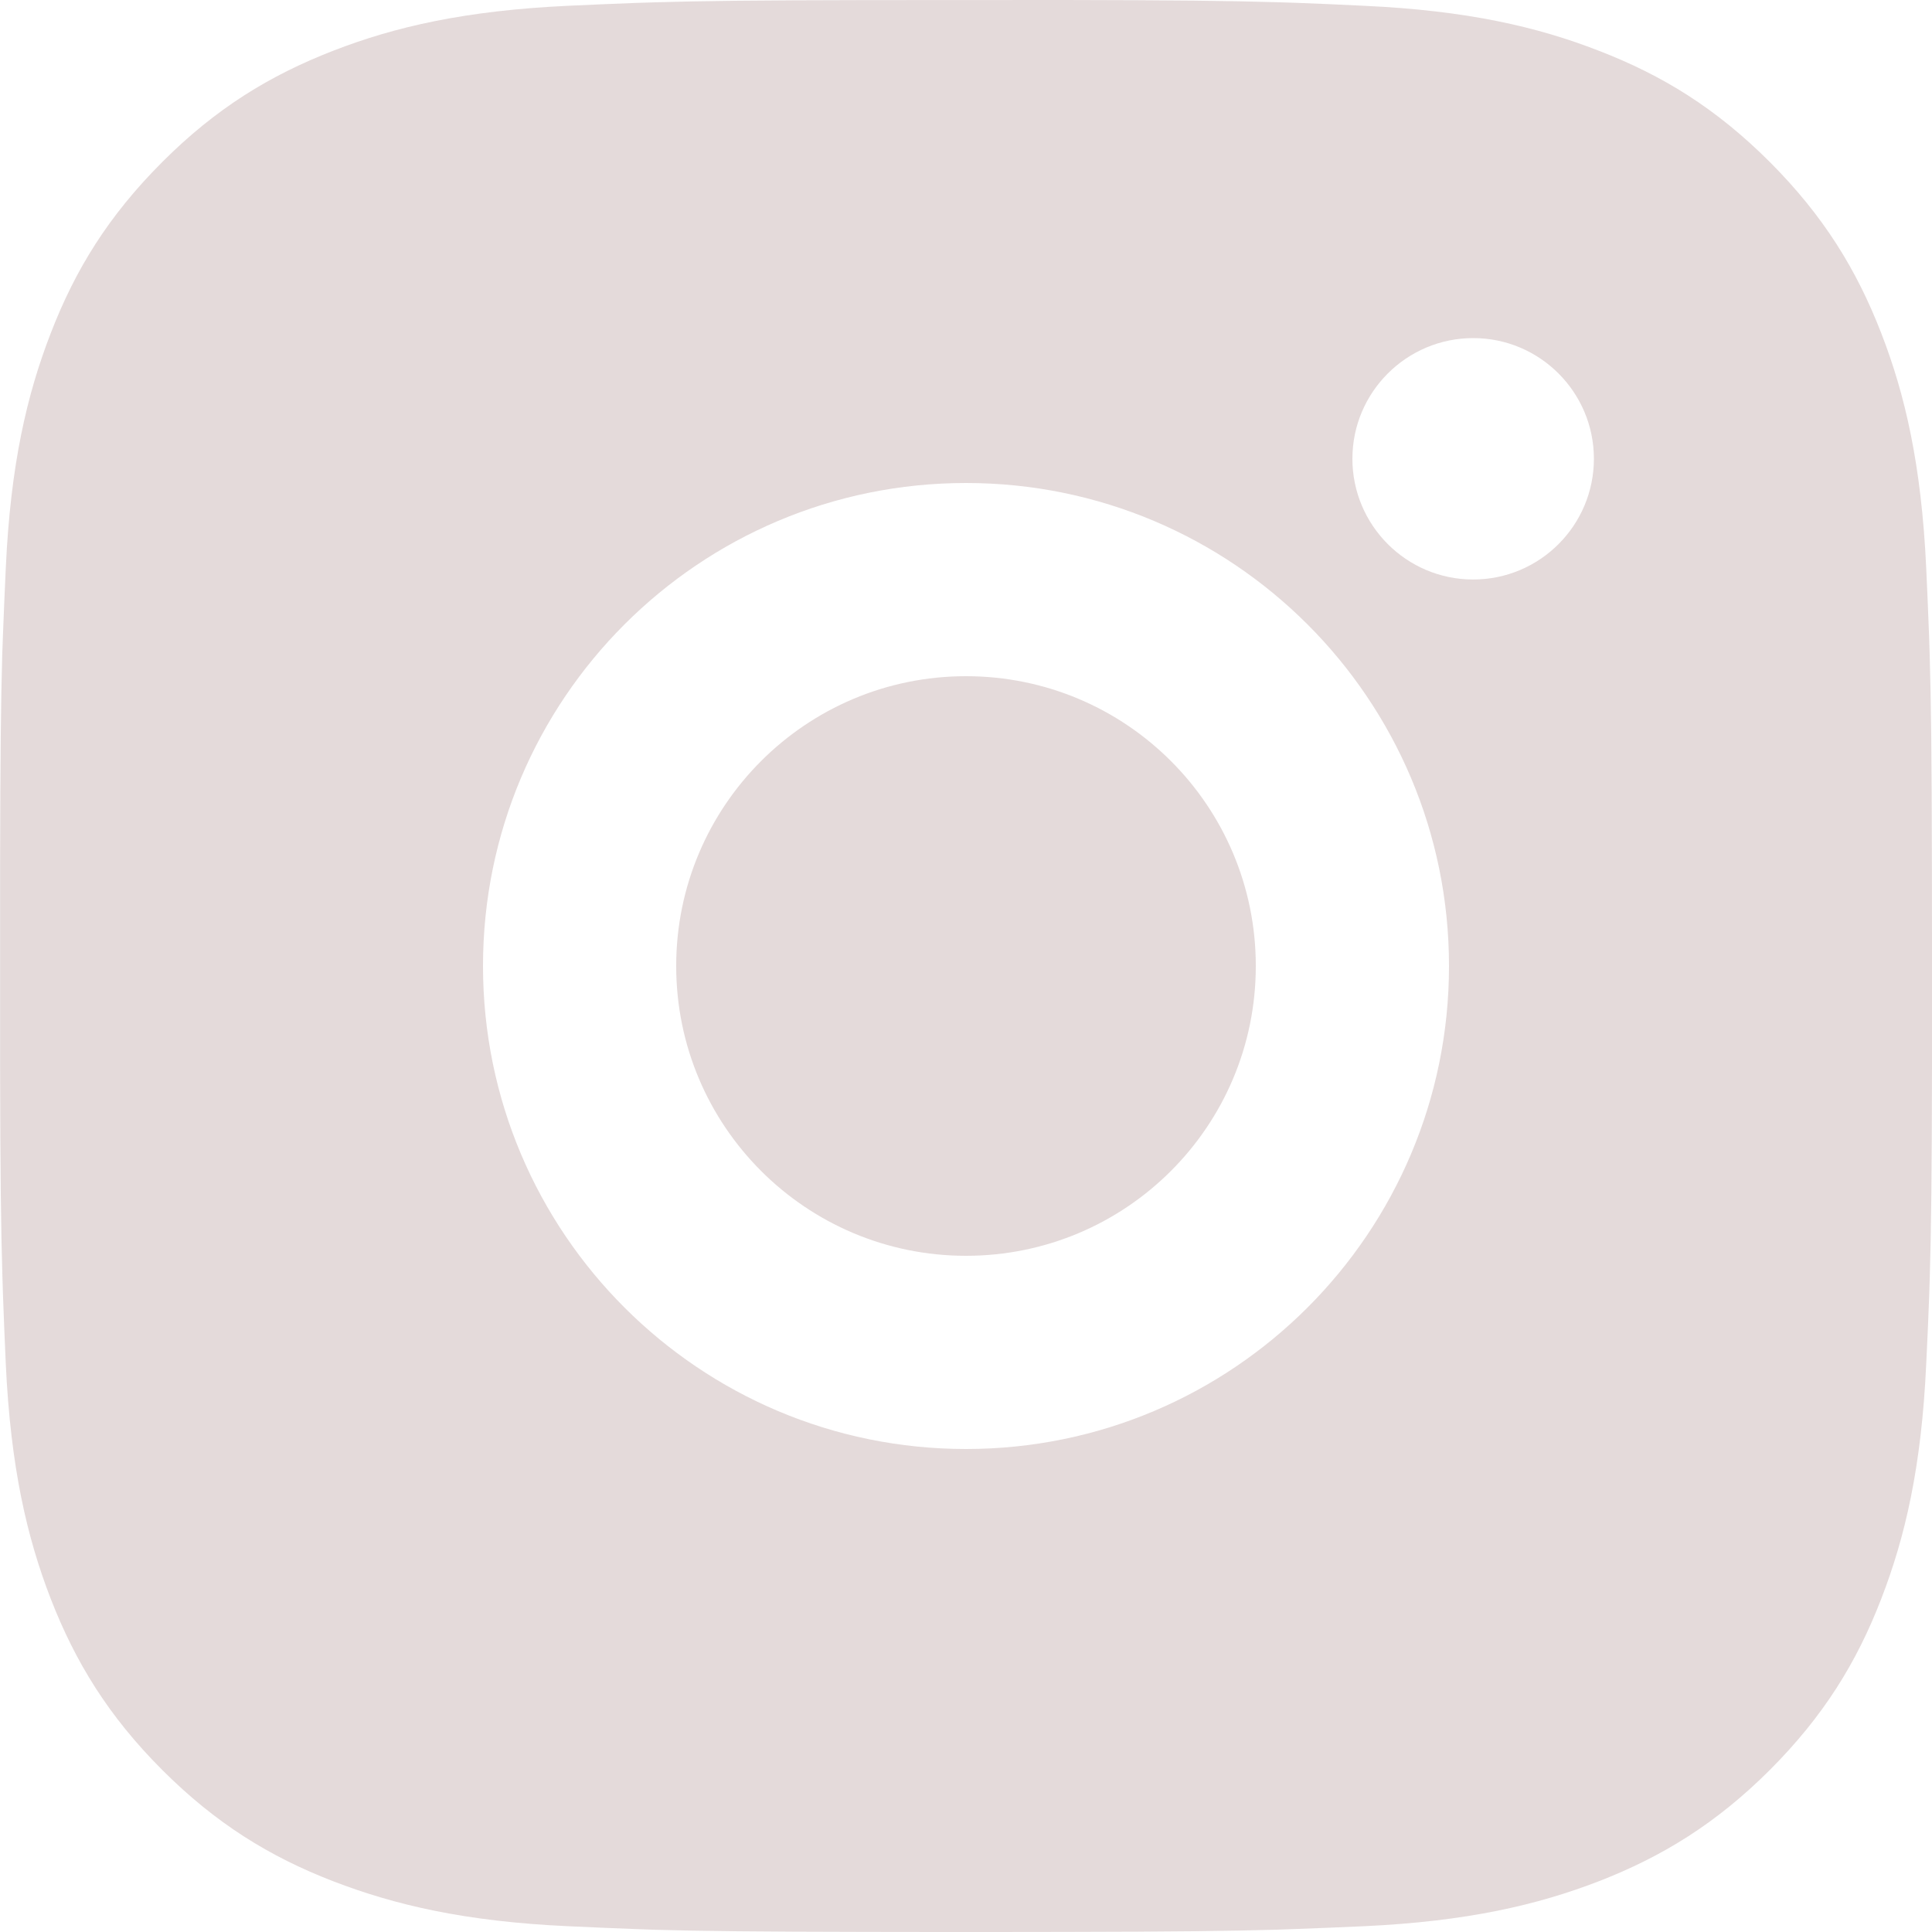 <svg width="20" height="20" viewBox="0 0 20 20" fill="none" xmlns="http://www.w3.org/2000/svg">
<path d="M11.028 0C12.153 0.002 12.724 0.008 13.217 0.023L13.411 0.029C13.635 0.037 13.856 0.047 14.123 0.06C15.187 0.109 15.913 0.277 16.55 0.525C17.209 0.779 17.766 1.122 18.322 1.678C18.877 2.234 19.22 2.792 19.475 3.45C19.722 4.086 19.89 4.813 19.94 5.877C19.952 6.144 19.962 6.365 19.97 6.589L19.976 6.783C19.991 7.276 19.997 7.847 19.999 8.972L20 9.718C20 9.809 20 9.903 20 10L20 10.282L20 11.028C19.998 12.153 19.992 12.723 19.977 13.216L19.971 13.41C19.963 13.634 19.953 13.856 19.94 14.122C19.891 15.187 19.722 15.912 19.475 16.55C19.221 17.209 18.877 17.766 18.322 18.322C17.766 18.877 17.207 19.22 16.55 19.475C15.913 19.721 15.187 19.89 14.123 19.94C13.856 19.952 13.635 19.961 13.411 19.969L13.217 19.976C12.724 19.99 12.153 19.997 11.028 19.999L10.282 20C10.191 20 10.097 20 10 20H9.718L8.973 19.999C7.847 19.997 7.277 19.991 6.784 19.977L6.59 19.97C6.366 19.962 6.144 19.952 5.878 19.94C4.814 19.891 4.089 19.721 3.45 19.475C2.792 19.221 2.234 18.877 1.679 18.322C1.123 17.766 0.78 17.206 0.525 16.55C0.278 15.912 0.11 15.187 0.06 14.122C0.048 13.856 0.039 13.634 0.031 13.41L0.025 13.216C0.01 12.723 0.003 12.153 0.001 11.028L0.001 8.972C0.003 7.847 0.009 7.276 0.023 6.783L0.03 6.589C0.038 6.365 0.048 6.144 0.06 5.877C0.109 4.812 0.278 4.087 0.525 3.45C0.779 2.791 1.123 2.234 1.679 1.678C2.234 1.122 2.793 0.78 3.45 0.525C4.088 0.277 4.813 0.11 5.878 0.06C6.144 0.048 6.366 0.038 6.59 0.03L6.784 0.024C7.277 0.009 7.847 0.003 8.973 0.001L11.028 0ZM10 5C7.237 5 5 7.239 5 10C5 12.763 7.24 15 10 15C12.763 15 15 12.76 15 10C15 7.237 12.761 5 10 5ZM10 7C11.657 7 13 8.342 13 10C13 11.657 11.658 13 10 13C8.343 13 7 11.657 7 10C7 8.343 8.343 7 10 7ZM15.25 3.5C14.561 3.5 14 4.06 14 4.749C14 5.438 14.56 5.999 15.25 5.999C15.94 5.999 16.5 5.439 16.5 4.749C16.5 4.06 15.939 3.499 15.25 3.5Z" fill="#E4DADA"/>
</svg>
